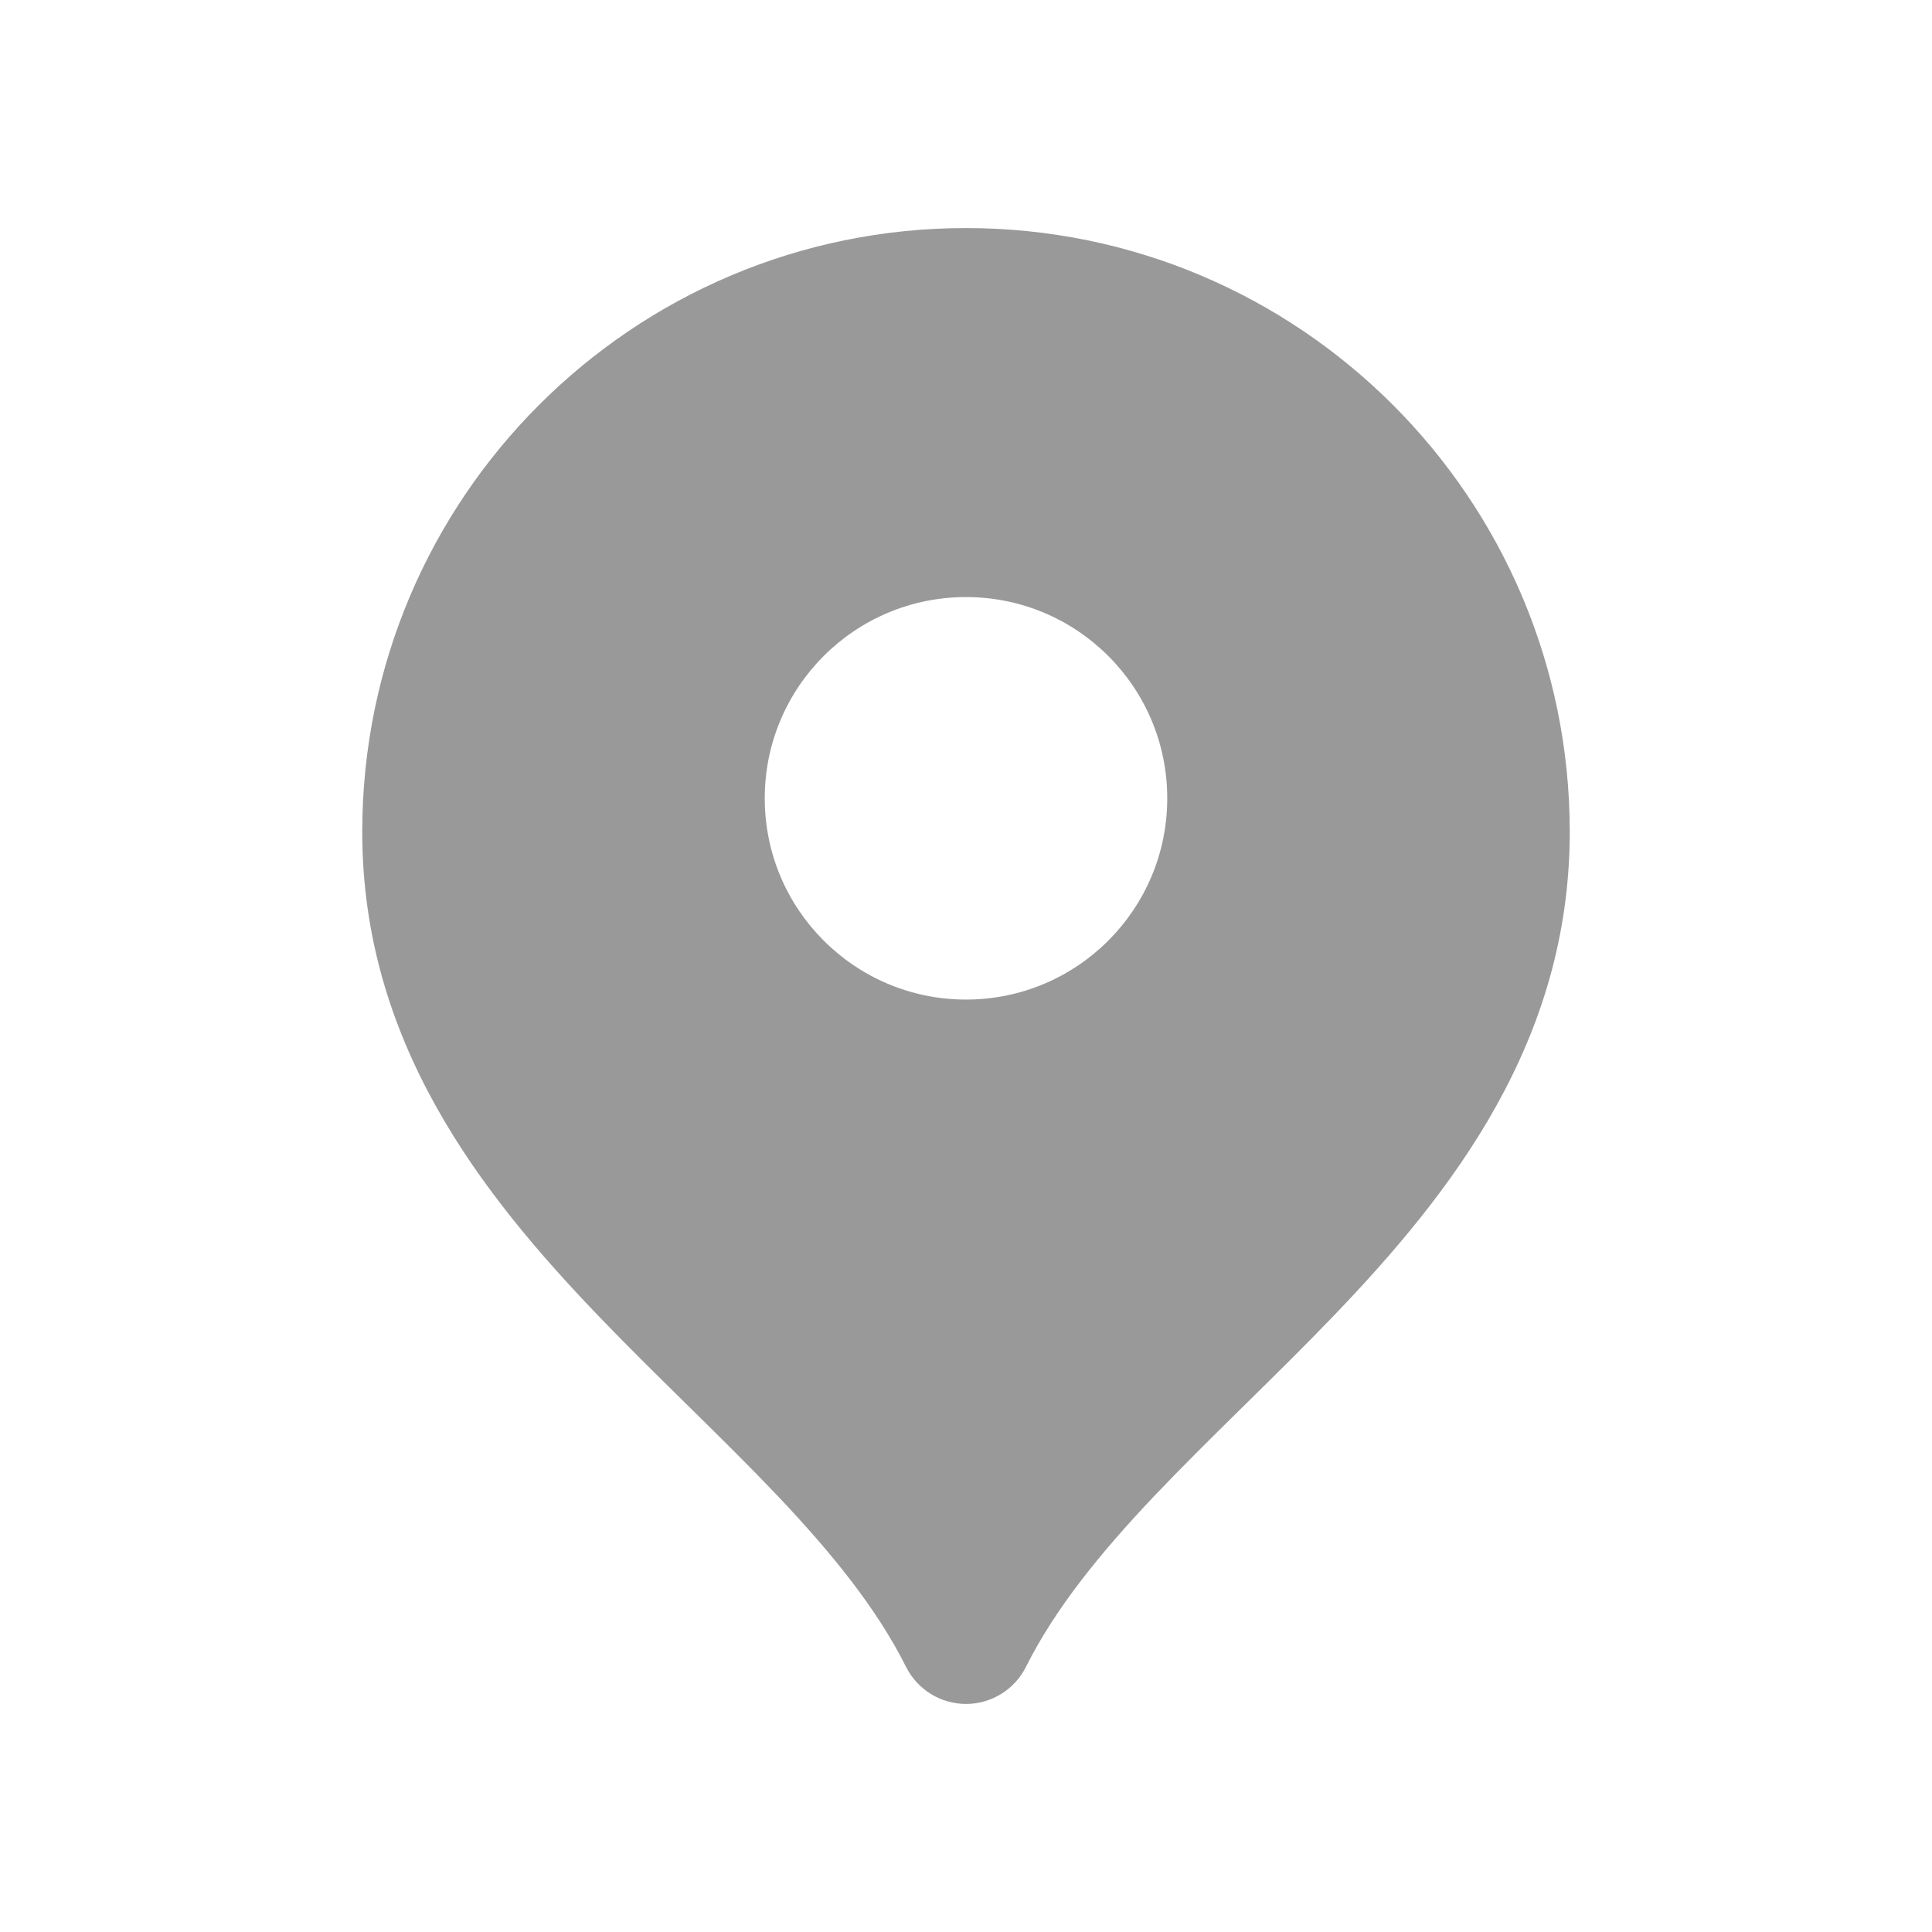 <svg width="24" height="24" viewBox="0 0 24 24" fill="none" xmlns="http://www.w3.org/2000/svg">
<path fill-rule="evenodd" clip-rule="evenodd" d="M4.5 10.333C4.5 6.191 7.858 2.833 12 2.833C16.142 2.833 19.5 6.191 19.5 10.333C19.5 12.933 18.047 14.805 16.559 16.354C16.201 16.727 15.83 17.091 15.473 17.443L15.426 17.489C15.051 17.858 14.69 18.215 14.349 18.573C13.665 19.294 13.107 19.983 12.745 20.706C12.604 20.988 12.316 21.167 12 21.167C11.684 21.167 11.396 20.988 11.255 20.706C10.893 19.983 10.335 19.294 9.651 18.573C9.311 18.215 8.949 17.858 8.574 17.489L8.527 17.443C8.17 17.091 7.799 16.727 7.441 16.354C5.953 14.805 4.5 12.933 4.5 10.333ZM14.5 9.917C14.5 11.297 13.381 12.417 12 12.417C10.619 12.417 9.5 11.297 9.5 9.917C9.5 8.536 10.619 7.417 12 7.417C13.381 7.417 14.5 8.536 14.5 9.917Z" fill="#343434" fill-opacity="0.5"/>
</svg>

